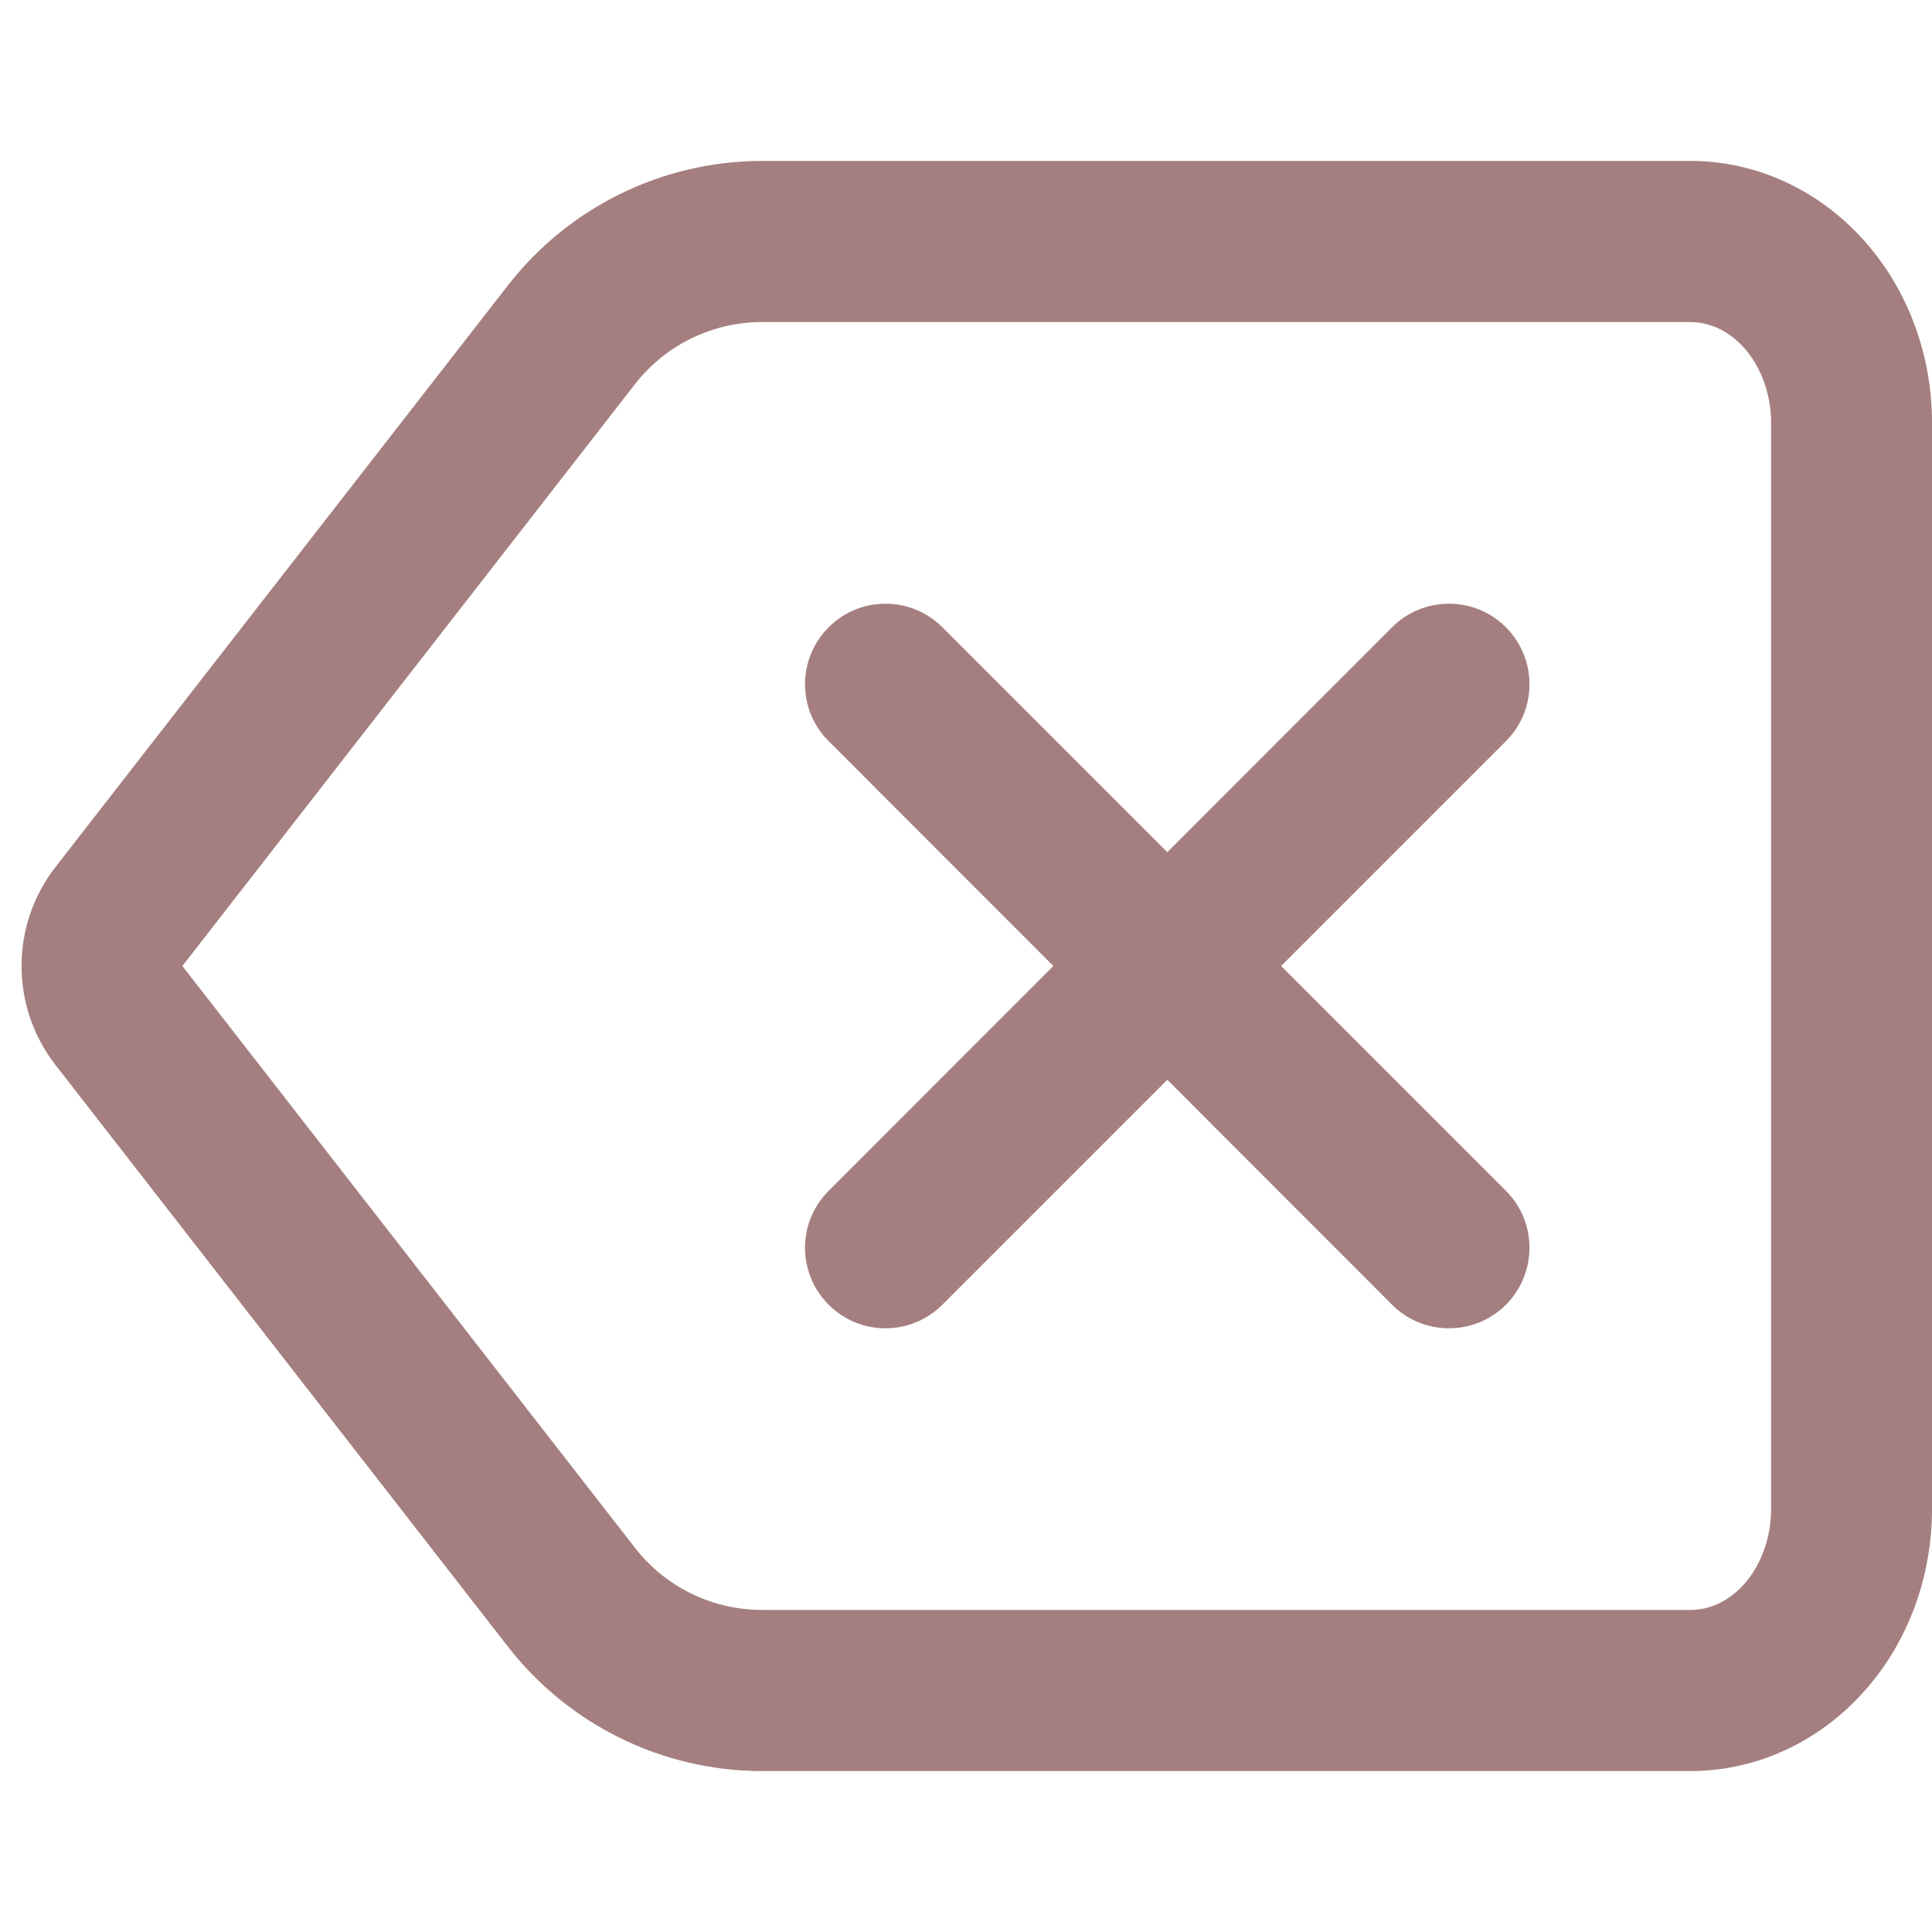 <svg width="10" height="10" viewBox="0 0 10 10" fill="none" xmlns="http://www.w3.org/2000/svg">
<g clip-path="url(#clip0_3_107)">
<path d="M7.795 3.247C7.957 3.41 7.957 3.674 7.795 3.836L6.631 5L7.795 6.164C7.957 6.326 7.957 6.59 7.795 6.753C7.632 6.916 7.368 6.916 7.205 6.753L6.042 5.589L4.878 6.753C4.715 6.916 4.451 6.916 4.289 6.753C4.126 6.59 4.126 6.326 4.289 6.164L5.452 5L4.289 3.836C4.126 3.674 4.126 3.41 4.289 3.247C4.451 3.084 4.715 3.084 4.878 3.247L6.042 4.411L7.205 3.247C7.368 3.084 7.632 3.084 7.795 3.247Z" fill="#4D0000" fill-opacity="0.5"/>
<path fill-rule="evenodd" clip-rule="evenodd" d="M2.629 1.477C2.945 1.071 3.43 0.833 3.945 0.833H8.75C9.098 0.833 9.421 0.989 9.651 1.248C9.879 1.504 10 1.843 10 2.187V7.812C10 8.157 9.879 8.496 9.651 8.752C9.421 9.011 9.098 9.167 8.75 9.167H3.945C3.43 9.167 2.945 8.929 2.629 8.523L0.287 5.512C0.053 5.211 0.053 4.789 0.287 4.488L2.629 1.477ZM3.945 1.667C3.687 1.667 3.445 1.785 3.287 1.988L0.944 5L3.287 8.012C3.445 8.215 3.687 8.333 3.945 8.333H8.75C8.844 8.333 8.945 8.292 9.028 8.199C9.112 8.104 9.167 7.965 9.167 7.812V2.187C9.167 2.035 9.112 1.896 9.028 1.801C8.945 1.708 8.844 1.667 8.75 1.667H3.945Z" fill="#4D0000" fill-opacity="0.5"/>
</g>
<defs>
<clipPath id="clip0_3_107">
<rect width="10" height="10" fill="white"/>
</clipPath>
</defs>
</svg>
